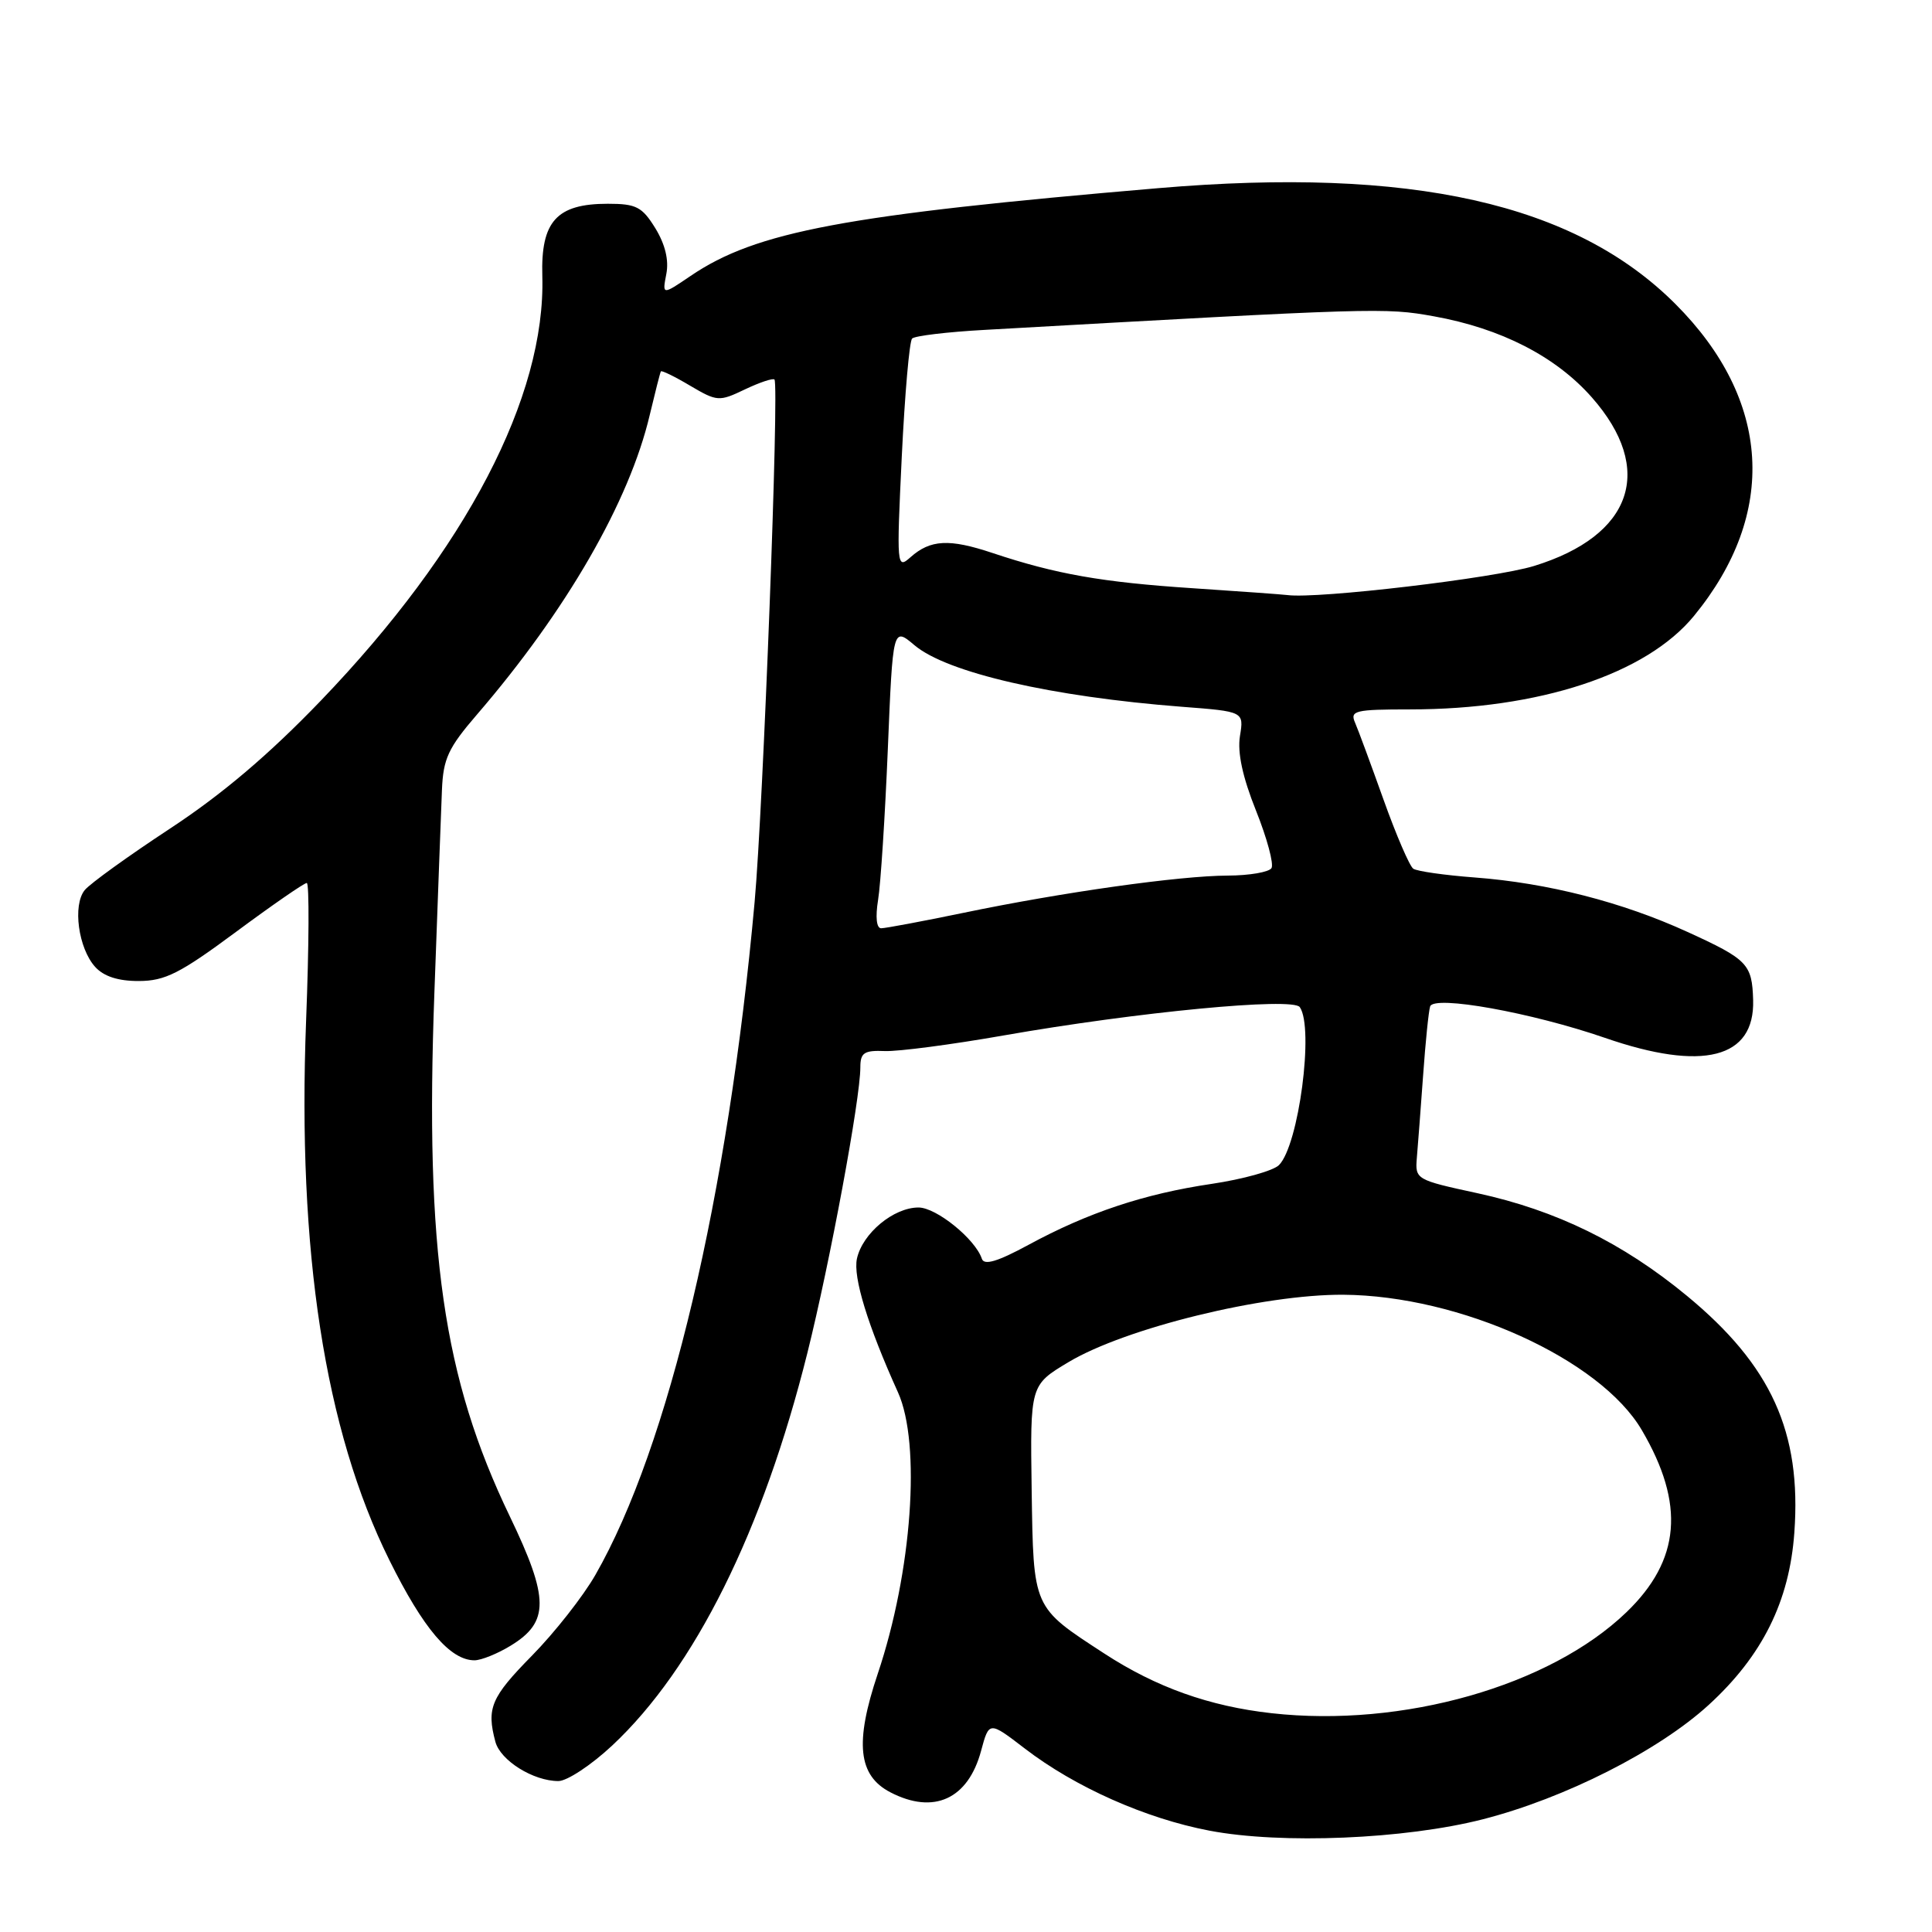 <?xml version="1.0" encoding="UTF-8" standalone="no"?>
<!DOCTYPE svg PUBLIC "-//W3C//DTD SVG 1.1//EN" "http://www.w3.org/Graphics/SVG/1.1/DTD/svg11.dtd" >
<svg xmlns="http://www.w3.org/2000/svg" xmlns:xlink="http://www.w3.org/1999/xlink" version="1.1" viewBox="0 0 256 256">
 <g >
 <path fill="currentColor"
d=" M 196.50 241.06 C 207.35 238.28 219.73 232.01 226.40 225.92 C 233.52 219.41 237.11 212.19 237.76 203.07 C 238.72 189.76 234.70 180.92 223.51 171.69 C 215.01 164.68 206.22 160.38 195.79 158.11 C 187.61 156.34 187.50 156.28 187.74 153.41 C 187.88 151.81 188.25 146.90 188.57 142.50 C 188.88 138.10 189.30 133.99 189.50 133.36 C 189.97 131.83 202.96 134.17 212.66 137.52 C 225.63 142.01 232.52 140.26 232.30 132.52 C 232.16 127.74 231.58 127.13 223.61 123.49 C 214.96 119.53 205.08 117.00 195.41 116.27 C 191.43 115.97 187.77 115.45 187.27 115.11 C 186.78 114.78 185.01 110.67 183.34 106.00 C 181.67 101.33 179.97 96.71 179.55 95.75 C 178.86 94.17 179.54 94.00 186.81 94.00 C 203.95 94.00 218.14 89.33 224.47 81.60 C 235.59 68.03 234.69 52.97 221.99 40.27 C 208.64 26.92 187.00 22.08 153.50 24.93 C 111.99 28.46 100.18 30.67 91.51 36.56 C 87.75 39.11 87.75 39.11 88.29 36.31 C 88.65 34.47 88.14 32.38 86.84 30.25 C 85.08 27.40 84.31 27.00 80.53 27.00 C 73.76 27.00 71.65 29.33 71.86 36.58 C 72.32 52.55 61.77 72.79 42.53 92.82 C 35.64 99.99 29.45 105.24 22.53 109.79 C 17.01 113.42 11.93 117.08 11.23 117.94 C 9.60 119.93 10.38 125.66 12.61 128.12 C 13.75 129.38 15.66 130.00 18.40 129.99 C 21.87 129.98 23.84 128.99 31.26 123.49 C 36.08 119.92 40.30 117.00 40.65 117.00 C 40.99 117.00 40.95 125.21 40.56 135.25 C 39.38 165.81 43.04 189.50 51.60 206.74 C 56.10 215.82 59.66 220.00 62.88 220.00 C 63.77 219.99 65.92 219.13 67.65 218.07 C 72.81 214.93 72.79 211.82 67.55 200.92 C 58.72 182.58 56.30 165.80 57.56 131.50 C 58.00 119.40 58.45 107.33 58.56 104.67 C 58.73 100.53 59.39 99.10 63.21 94.67 C 75.06 80.91 83.40 66.44 86.09 55.00 C 86.81 51.98 87.47 49.37 87.57 49.21 C 87.67 49.05 89.42 49.90 91.45 51.11 C 95.03 53.22 95.29 53.23 98.70 51.60 C 100.65 50.67 102.42 50.08 102.62 50.29 C 103.26 50.92 101.13 106.91 99.99 119.53 C 96.47 158.49 88.62 191.69 78.90 208.67 C 77.28 211.51 73.49 216.33 70.48 219.39 C 65.06 224.90 64.45 226.34 65.64 230.79 C 66.31 233.28 70.66 236.00 73.99 236.00 C 75.14 236.00 78.35 233.88 81.13 231.28 C 92.05 221.06 101.10 202.86 106.99 179.24 C 109.98 167.26 114.00 145.59 114.00 141.44 C 114.00 139.49 114.49 139.16 117.25 139.27 C 119.04 139.34 126.12 138.41 133.00 137.20 C 150.74 134.09 171.31 132.12 172.23 133.45 C 174.14 136.19 172.09 151.77 169.47 154.38 C 168.73 155.13 164.71 156.25 160.55 156.87 C 151.61 158.19 144.17 160.67 136.26 164.96 C 132.16 167.18 130.40 167.70 130.10 166.79 C 129.23 164.18 124.07 160.00 121.71 160.00 C 118.40 160.00 114.29 163.42 113.55 166.77 C 113.01 169.22 114.98 175.63 118.99 184.50 C 122.06 191.31 120.85 208.27 116.31 221.77 C 113.23 230.94 113.70 235.28 118.00 237.50 C 123.74 240.47 128.28 238.39 130.00 231.99 C 131.06 228.06 131.06 228.06 135.78 231.68 C 142.44 236.80 151.80 240.96 160.25 242.57 C 169.79 244.39 186.15 243.71 196.50 241.06 Z  M 168.50 227.01 C 160.24 226.09 153.18 223.57 146.31 219.09 C 136.79 212.89 136.94 213.22 136.70 197.39 C 136.50 183.53 136.50 183.53 141.58 180.49 C 149.13 175.97 167.42 171.49 178.00 171.56 C 193.46 171.67 212.04 180.10 217.55 189.50 C 223.31 199.32 222.68 206.73 215.50 213.64 C 205.34 223.41 185.85 228.95 168.50 227.01 Z  M 116.35 119.25 C 116.69 117.19 117.27 108.21 117.64 99.29 C 118.31 83.08 118.31 83.08 121.18 85.50 C 125.50 89.14 139.36 92.32 156.59 93.65 C 164.83 94.28 164.83 94.28 164.30 97.53 C 163.95 99.72 164.64 102.95 166.43 107.42 C 167.89 111.07 168.81 114.49 168.48 115.03 C 168.15 115.56 165.55 116.01 162.69 116.02 C 156.31 116.04 140.81 118.22 127.64 120.96 C 122.22 122.08 117.32 123.00 116.76 123.00 C 116.14 123.00 115.98 121.54 116.35 119.25 Z  M 158.00 77.94 C 146.02 77.15 139.92 76.08 131.50 73.27 C 125.78 71.36 123.28 71.49 120.64 73.84 C 118.83 75.45 118.79 75.08 119.49 60.50 C 119.89 52.25 120.50 45.21 120.86 44.86 C 121.21 44.50 125.55 43.98 130.50 43.71 C 182.47 40.78 183.52 40.75 189.98 41.91 C 198.90 43.51 206.16 47.24 210.94 52.67 C 219.33 62.20 216.33 70.97 203.28 74.99 C 198.05 76.61 174.55 79.38 170.60 78.85 C 170.00 78.77 164.32 78.36 158.00 77.94 Z "/>
</g>
</svg>